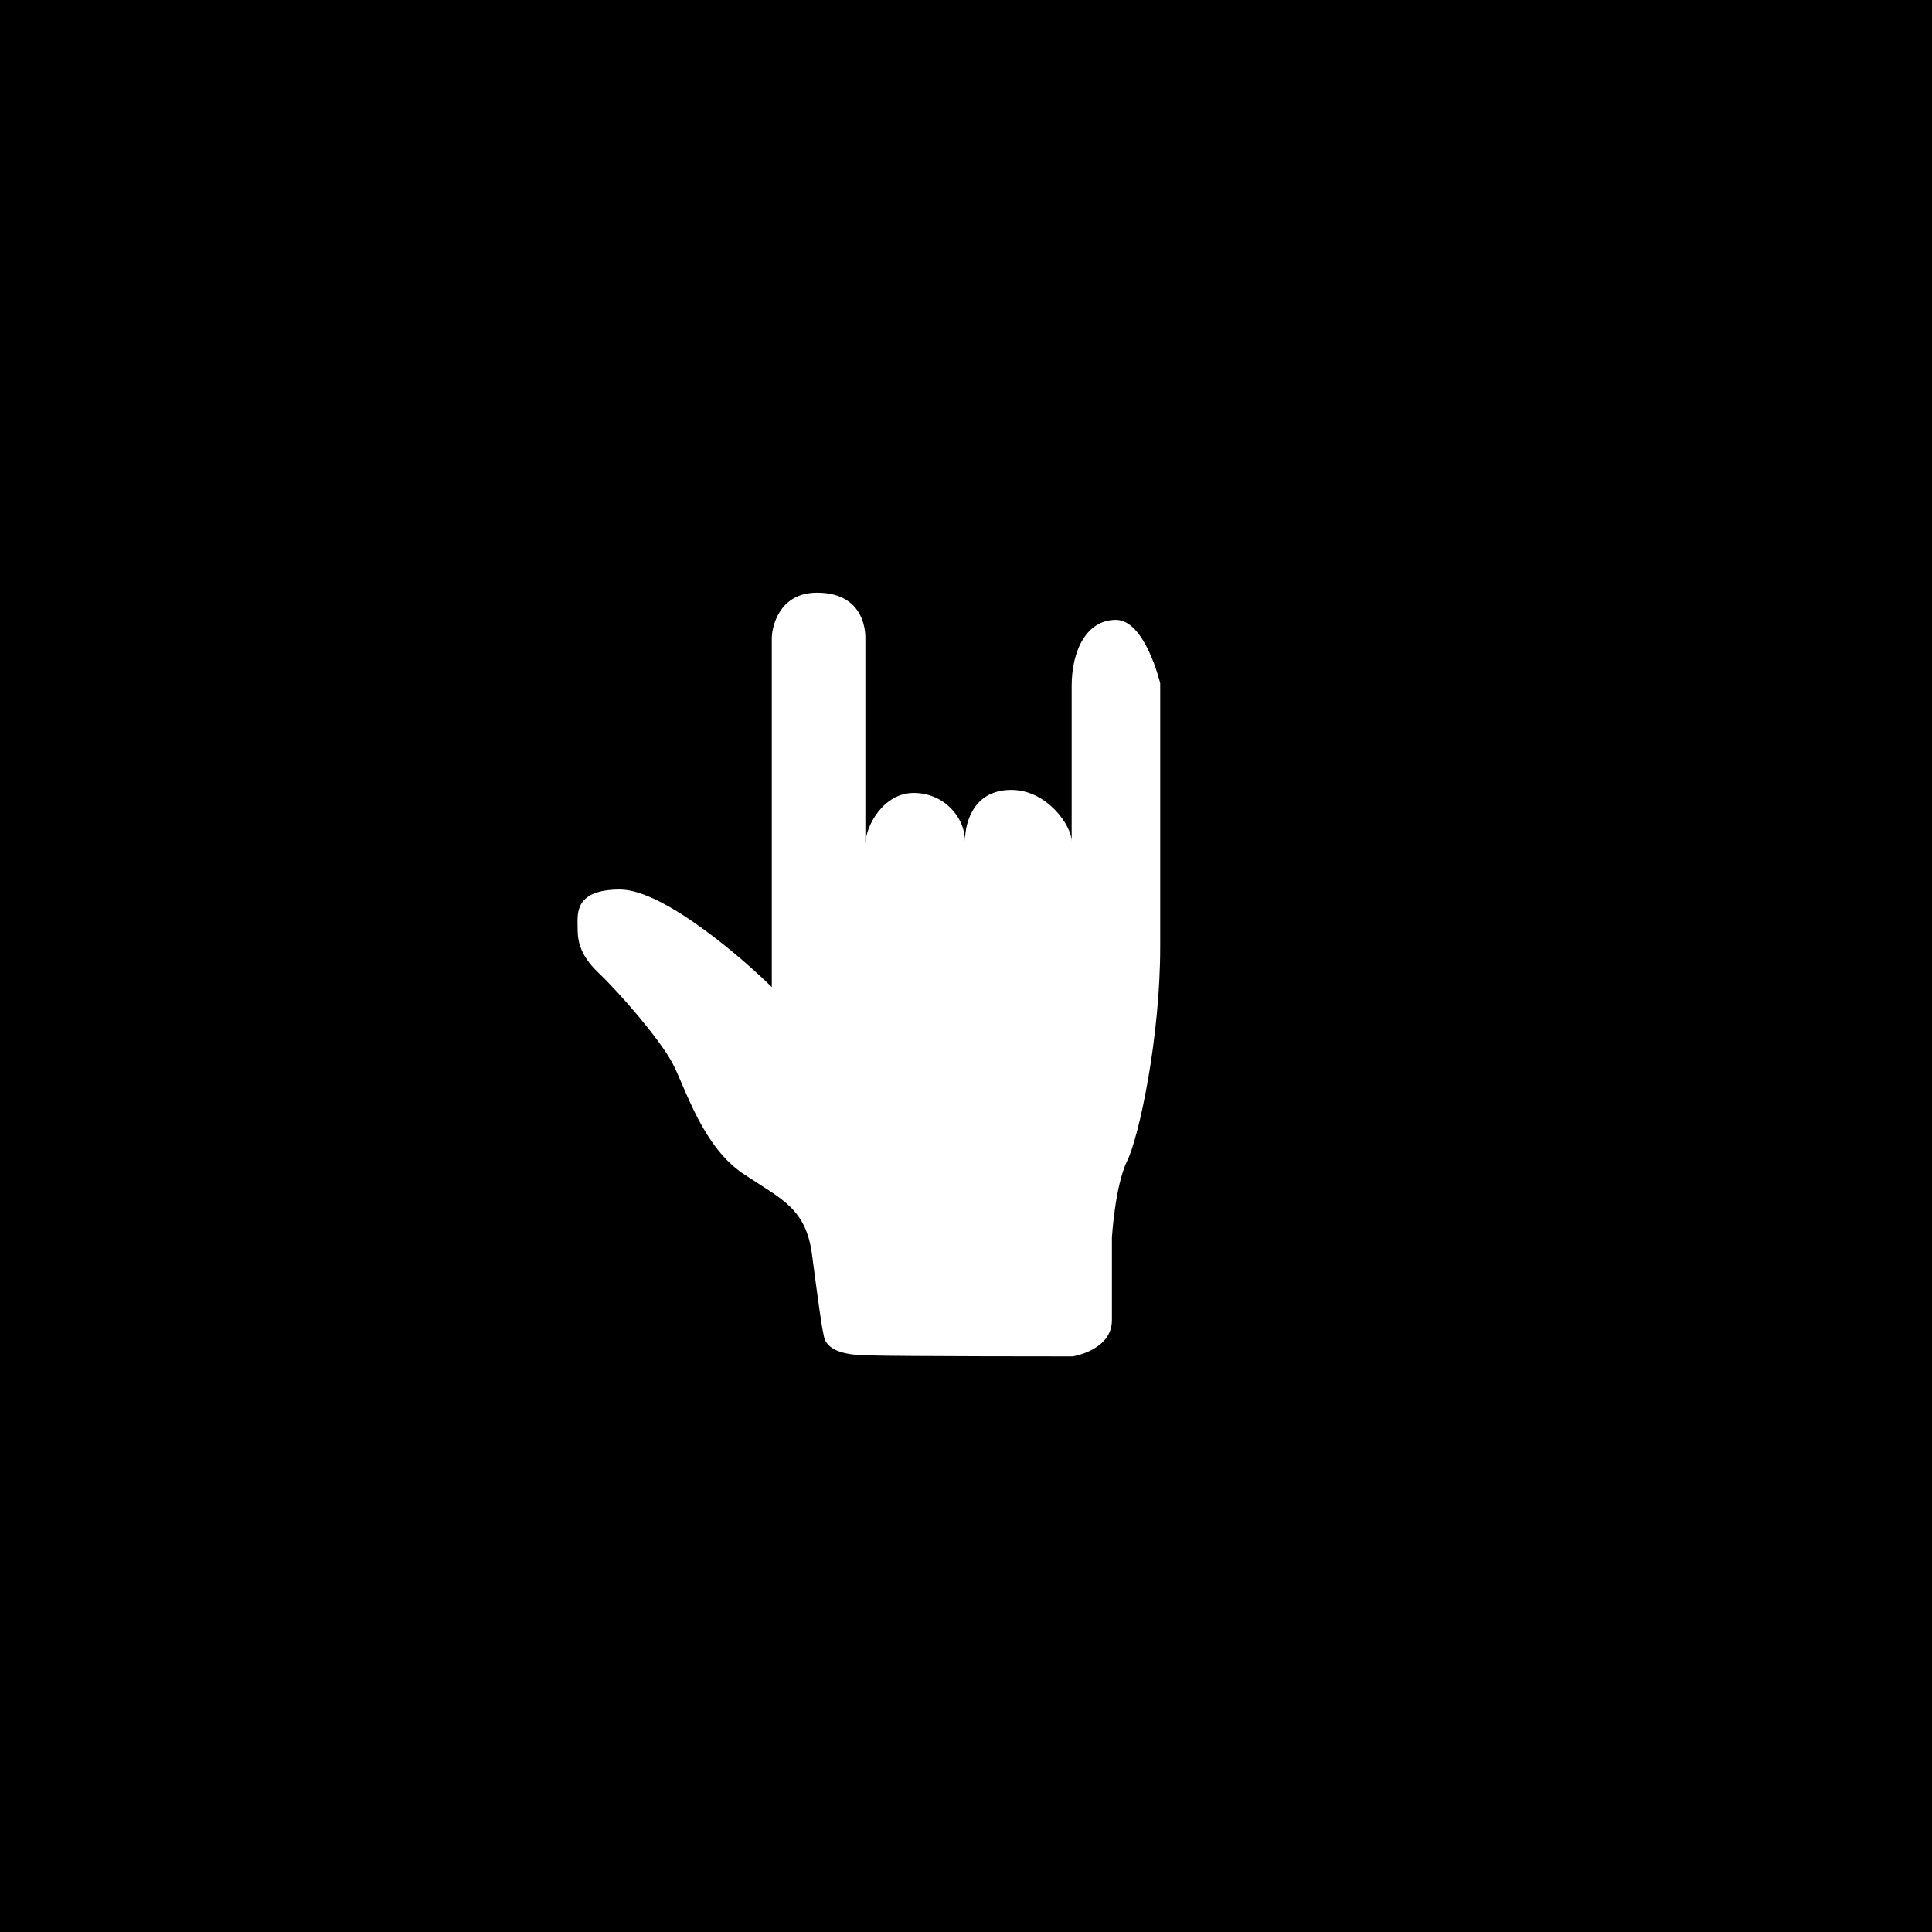 <svg xmlns="http://www.w3.org/2000/svg" width="192" height="192" viewBox="0 0 192 192"><path d="M0 0h192v192H0z"/><path fill="#FFF" d="M106.6 134.8s3.9-.6 3.9-3.6V123s.3-5.1 1.5-7.6c1.2-2.4 3.3-12.3 3.3-21.3V67.9s-1.5-6.3-4.4-6.3c-2.9 0-4.4 3-4.4 6.6v15.4c0-1.5-2.4-5.1-6-5.1s-4.6 3-4.6 5.1c0-2.4-2.1-4.8-5.1-4.8S86 82.1 86 83.9V63.4c0-1.8-.9-4.5-4.8-4.5s-4.5 3.6-4.5 4.5v34.7c-2.3-2.3-10.6-9.7-15.1-9.7s-4.2 2.4-4.2 3.6 0 2.7 2.1 4.7 6 6.5 7.3 8.9 3 8.5 7.3 11.2c3.6 2.4 6 3.3 6.6 7.9.6 4.5.9 6.9 1.2 8.2.3 1.2 1.8 1.8 4.5 1.8 2.7.1 20.2.1 20.2.1z"/></svg>
